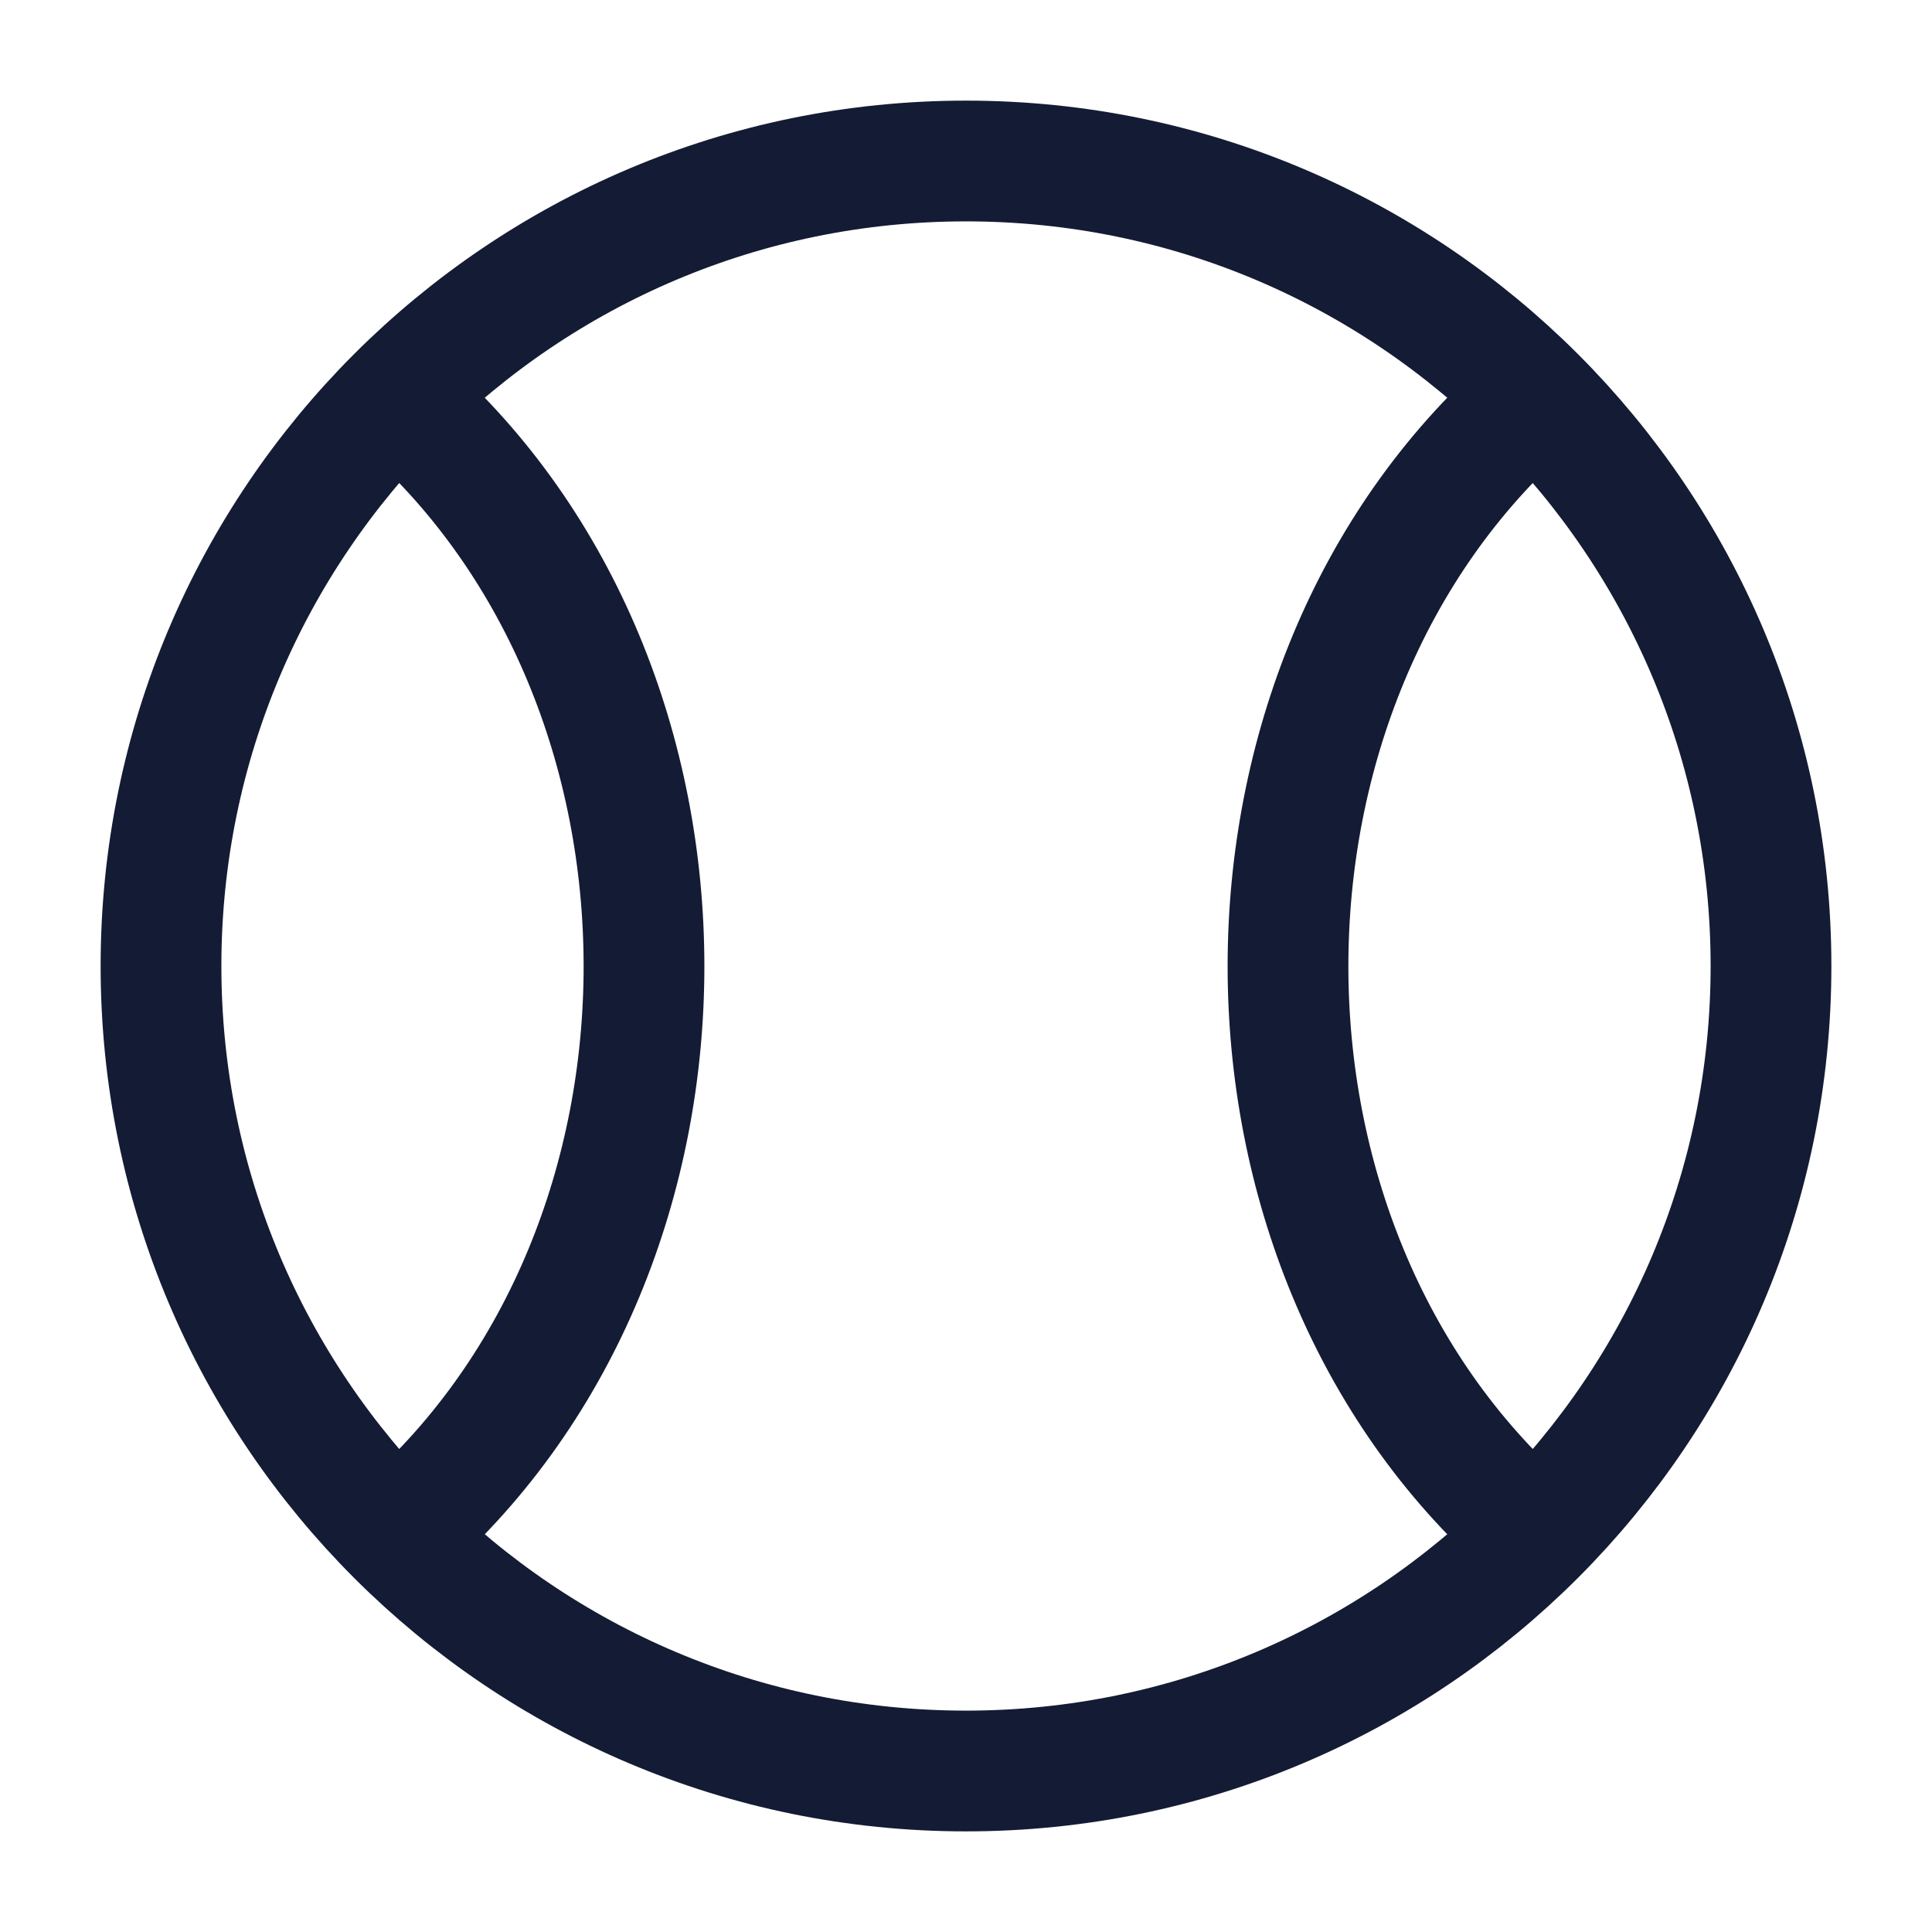 <?xml version="1.0"?>
<svg xmlns="http://www.w3.org/2000/svg" width="24" height="24" viewBox="0 0 24 24" fill="none" data-category="games" data-tags="tennis-ball" data-set="Stroke" data-type="Rounded">
<path d="M22 12C22 17.523 17.523 22 12 22C6.477 22 2 17.523 2 12C2 6.477 6.477 2 12 2C17.523 2 22 6.477 22 12Z" stroke="#141B34" stroke-width="1.5"/>
<path d="M5 5C8.99 8.521 9.01 15.462 5 19" stroke="#141B34" stroke-width="1.5"/>
<path d="M19 19C14.99 15.462 15.01 8.521 19 5" stroke="#141B34" stroke-width="1.5"/>
</svg>
